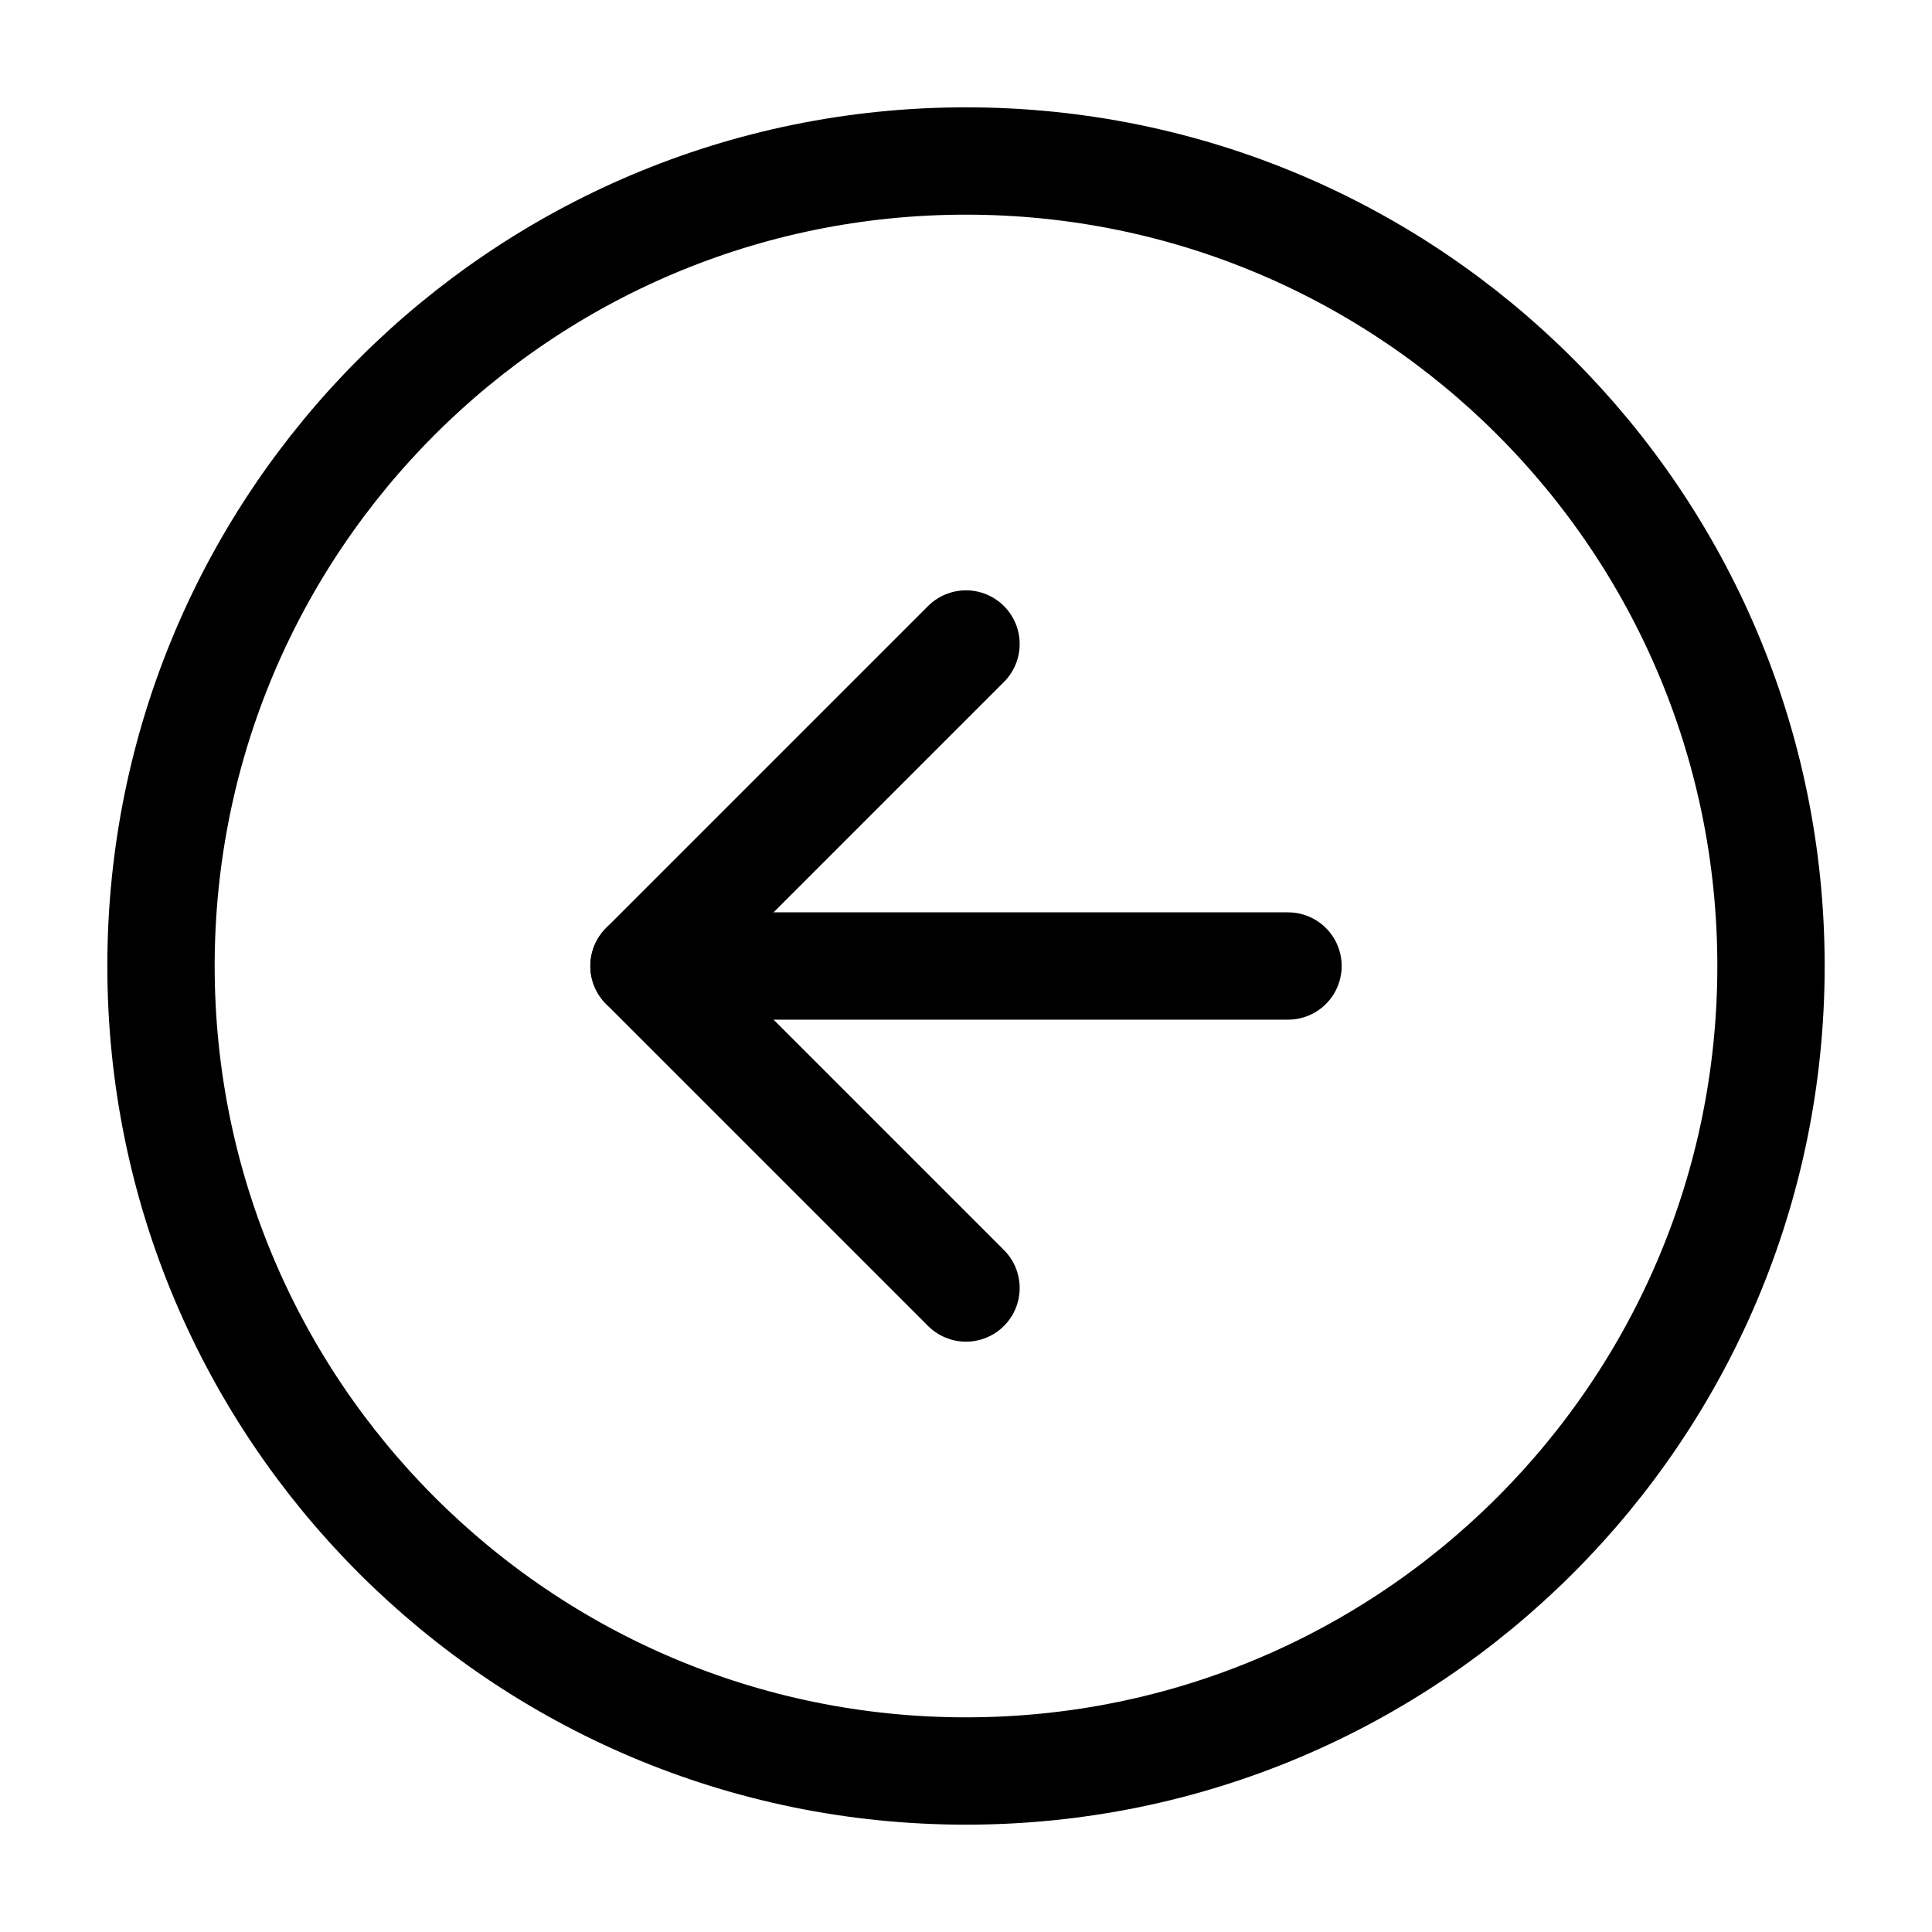 <svg width="36" height="36" viewBox="0 0 36 36" fill="none" xmlns="http://www.w3.org/2000/svg">
<path d="M18 33C26.284 33 33 26.284 33 18C33 9.716 26.284 3 18 3C9.716 3 3 9.716 3 18C3 26.284 9.716 33 18 33Z" stroke="currentColor" stroke-width="2" stroke-linecap="round" stroke-linejoin="round"/>
<path d="M18 12L12 18L18 24" stroke="currentColor" stroke-width="2" stroke-linecap="round" stroke-linejoin="round"/>
<path d="M24 18H12" stroke="currentColor" stroke-width="2" stroke-linecap="round" stroke-linejoin="round"/>
</svg>
